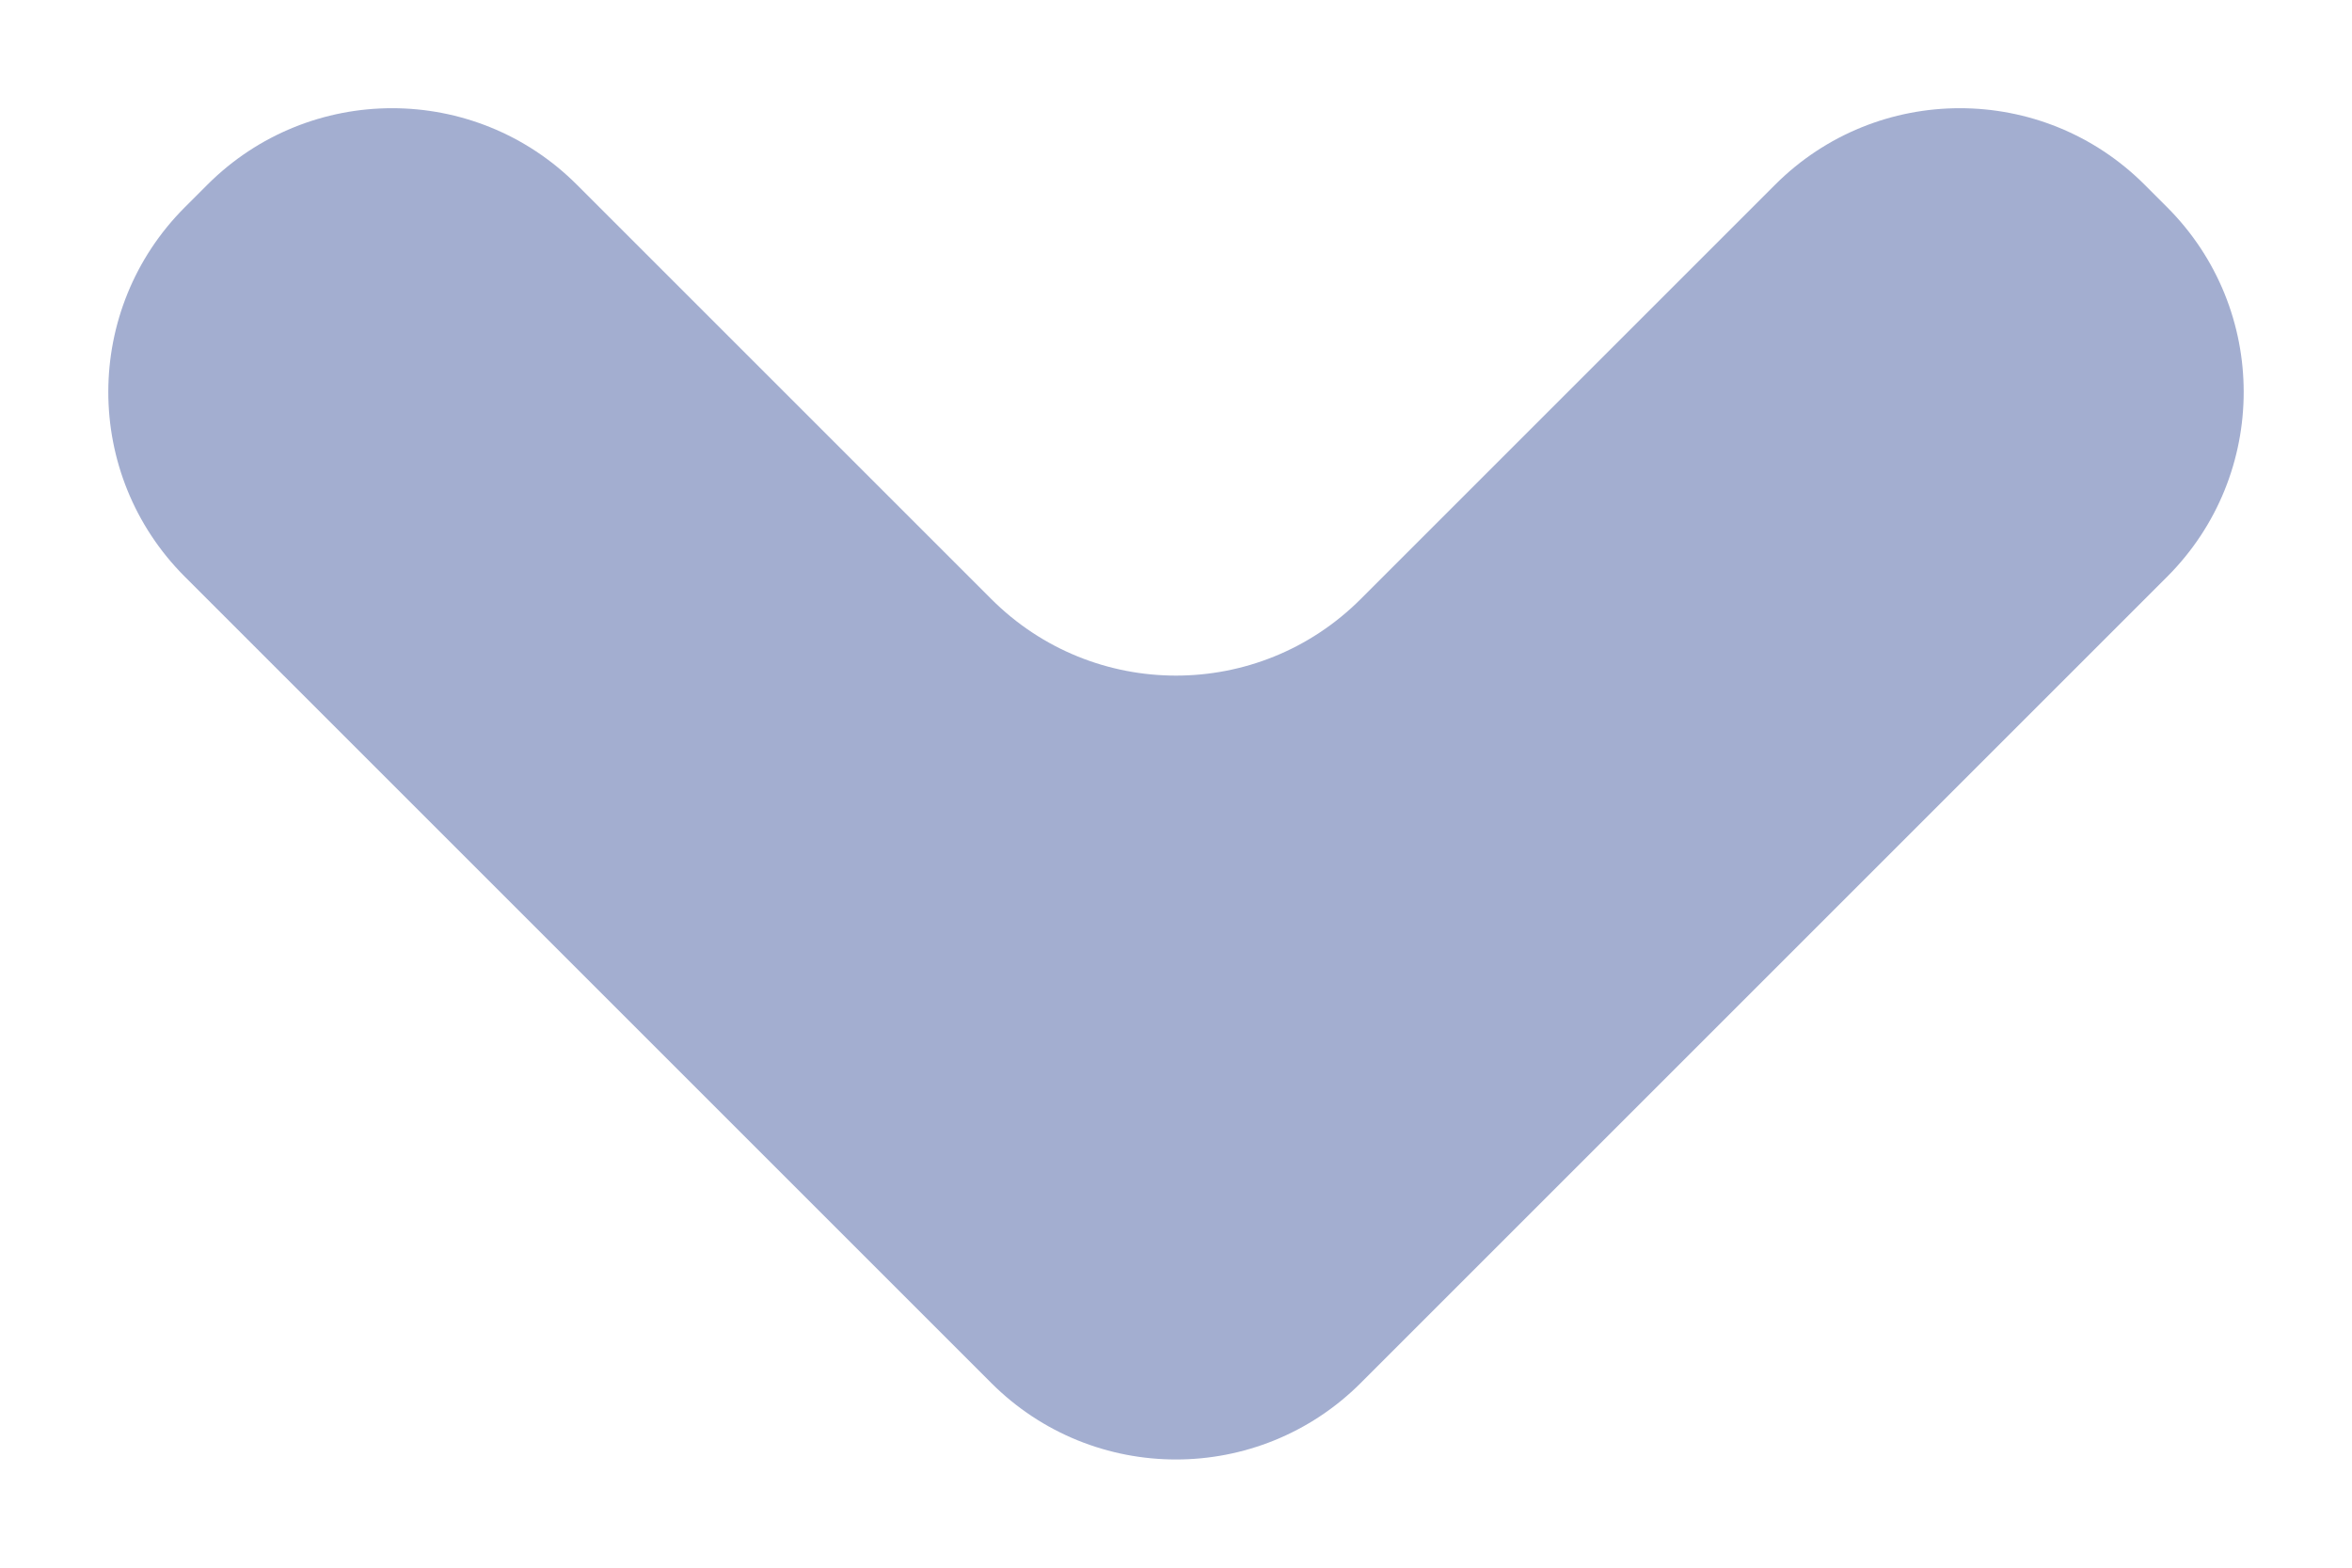 <svg width="18" height="12" viewBox="0 0 18 12" fill="none" xmlns="http://www.w3.org/2000/svg">
<path d="M10.414 10.586C9.633 11.367 8.367 11.367 7.586 10.586L1.415 4.415C0.633 3.633 0.634 2.367 1.415 1.586L1.587 1.414C2.368 0.633 3.634 0.633 4.415 1.414L7.586 4.585C8.367 5.367 9.633 5.367 10.414 4.585L13.585 1.414C14.366 0.633 15.632 0.633 16.413 1.414L16.585 1.586C17.366 2.367 17.367 3.633 16.585 4.415L10.414 10.586Z" fill="#A3AED0"/>
</svg>
